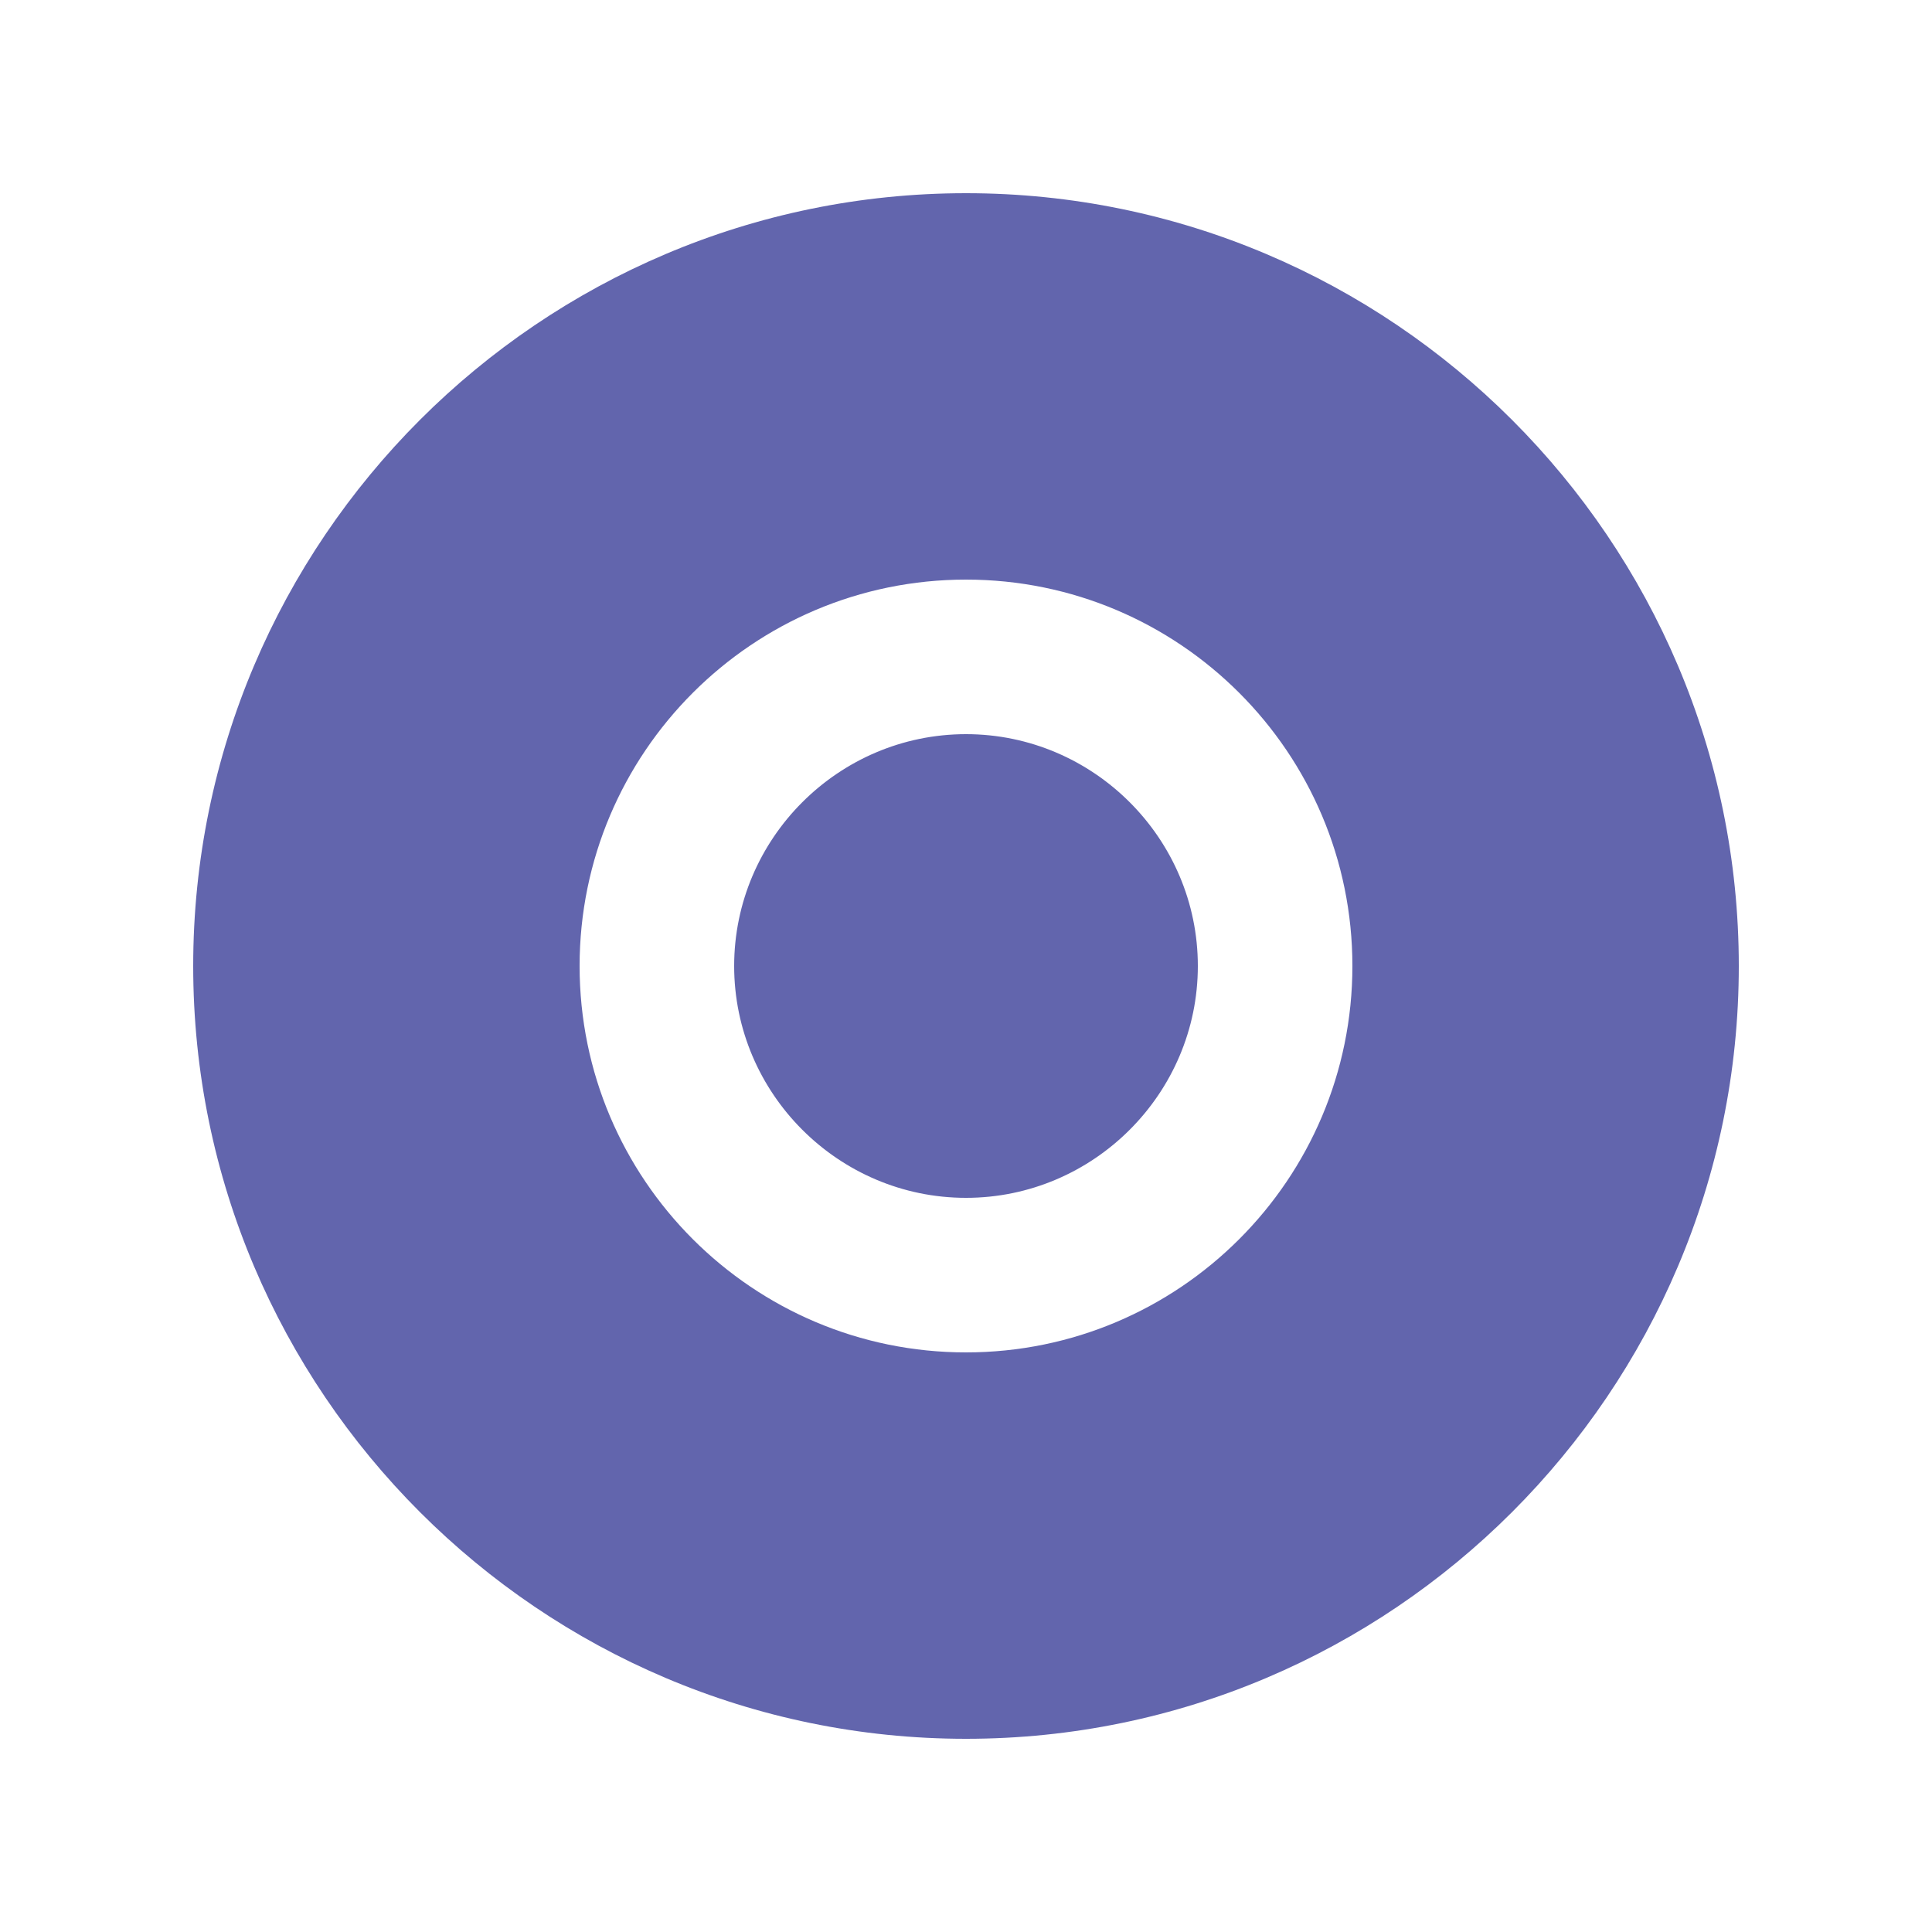 <svg viewBox="0 0 20 20" fill="none" xmlns="http://www.w3.org/2000/svg">
<path fill-rule="evenodd" clip-rule="evenodd" d="M10 7.6C8.68 7.6 7.6 8.68 7.6 10C7.6 11.32 8.68 12.4 10 12.4C11.32 12.4 12.4 11.32 12.4 10C12.4 8.68 11.32 7.6 10 7.6ZM10 2C5.592 2 2 5.592 2 10C2 14.408 5.592 18 10 18C14.408 18 18 14.408 18 10C18 5.592 14.408 2 10 2ZM10 14C7.792 14 6 12.208 6 10C6 7.792 7.792 6 10 6C12.208 6 14 7.792 14 10C14 12.208 12.208 14 10 14Z" fill="#6265AD"/>
</svg>

